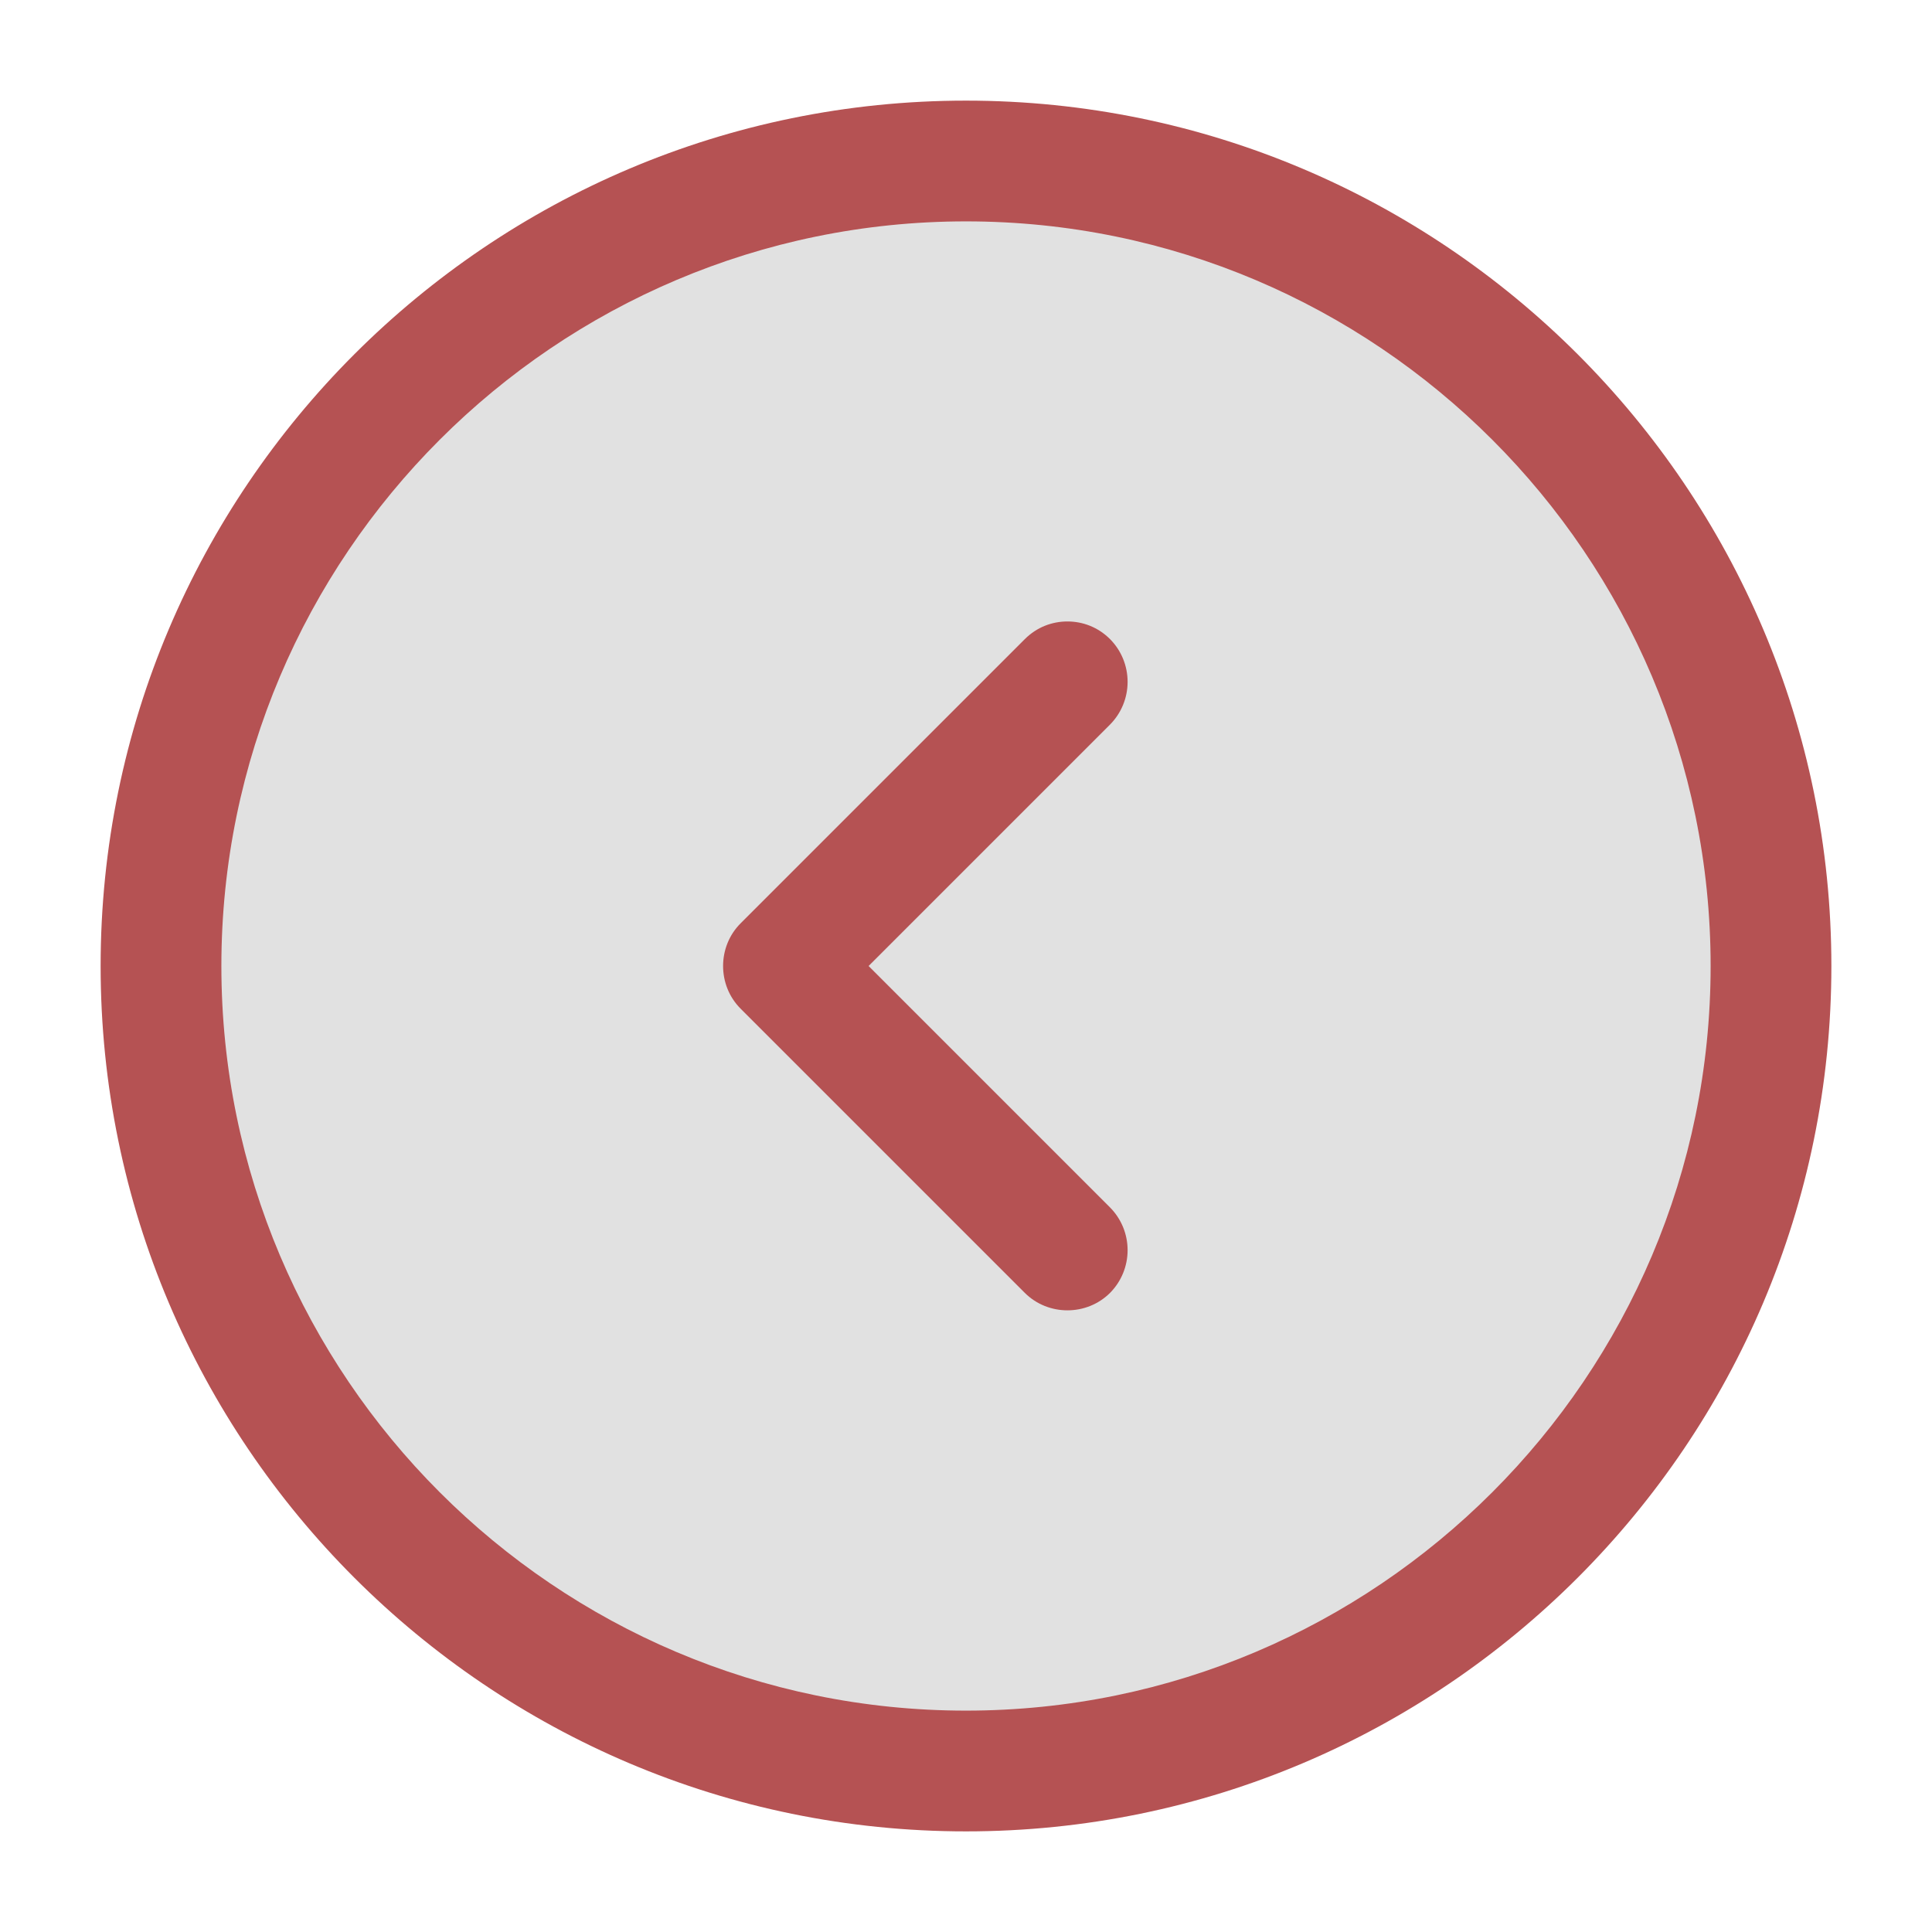 <svg width="48" height="48" viewBox="0 0 48 48" fill="none" xmlns="http://www.w3.org/2000/svg">
<g id="Iconsax/Outline/arrowcircleright">
<circle id="Ellipse 1" cx="24" cy="24" r="19.2" transform="rotate(180 24 24)" fill="#D9D9D9" fill-opacity="0.8"/>
<path id="Vector" d="M24 2.5C35.86 2.5 45.5 12.14 45.5 24C45.5 35.86 35.86 45.5 24 45.5C12.14 45.5 2.5 35.86 2.5 24C2.5 12.14 12.14 2.5 24 2.5ZM24 42.5C34.2 42.5 42.5 34.2 42.5 24C42.5 13.8 34.2 5.5 24 5.5C13.8 5.5 5.5 13.8 5.5 24C5.5 34.2 13.8 42.5 24 42.5Z" fill="#B55253"/>
<path id="Vector_2" d="M26.52 15.44C26.9 15.44 27.28 15.58 27.58 15.88C27.859 16.162 28.015 16.543 28.015 16.94C28.015 17.337 27.859 17.718 27.58 18L21.58 24L27.58 30C27.859 30.282 28.015 30.663 28.015 31.06C28.015 31.457 27.859 31.838 27.58 32.12C27 32.7 26.04 32.7 25.46 32.12L18.4 25.06C17.82 24.48 17.82 23.52 18.4 22.94L25.46 15.88C25.76 15.58 26.14 15.44 26.52 15.44Z" fill="#B55253"/>
</g>
</svg>
